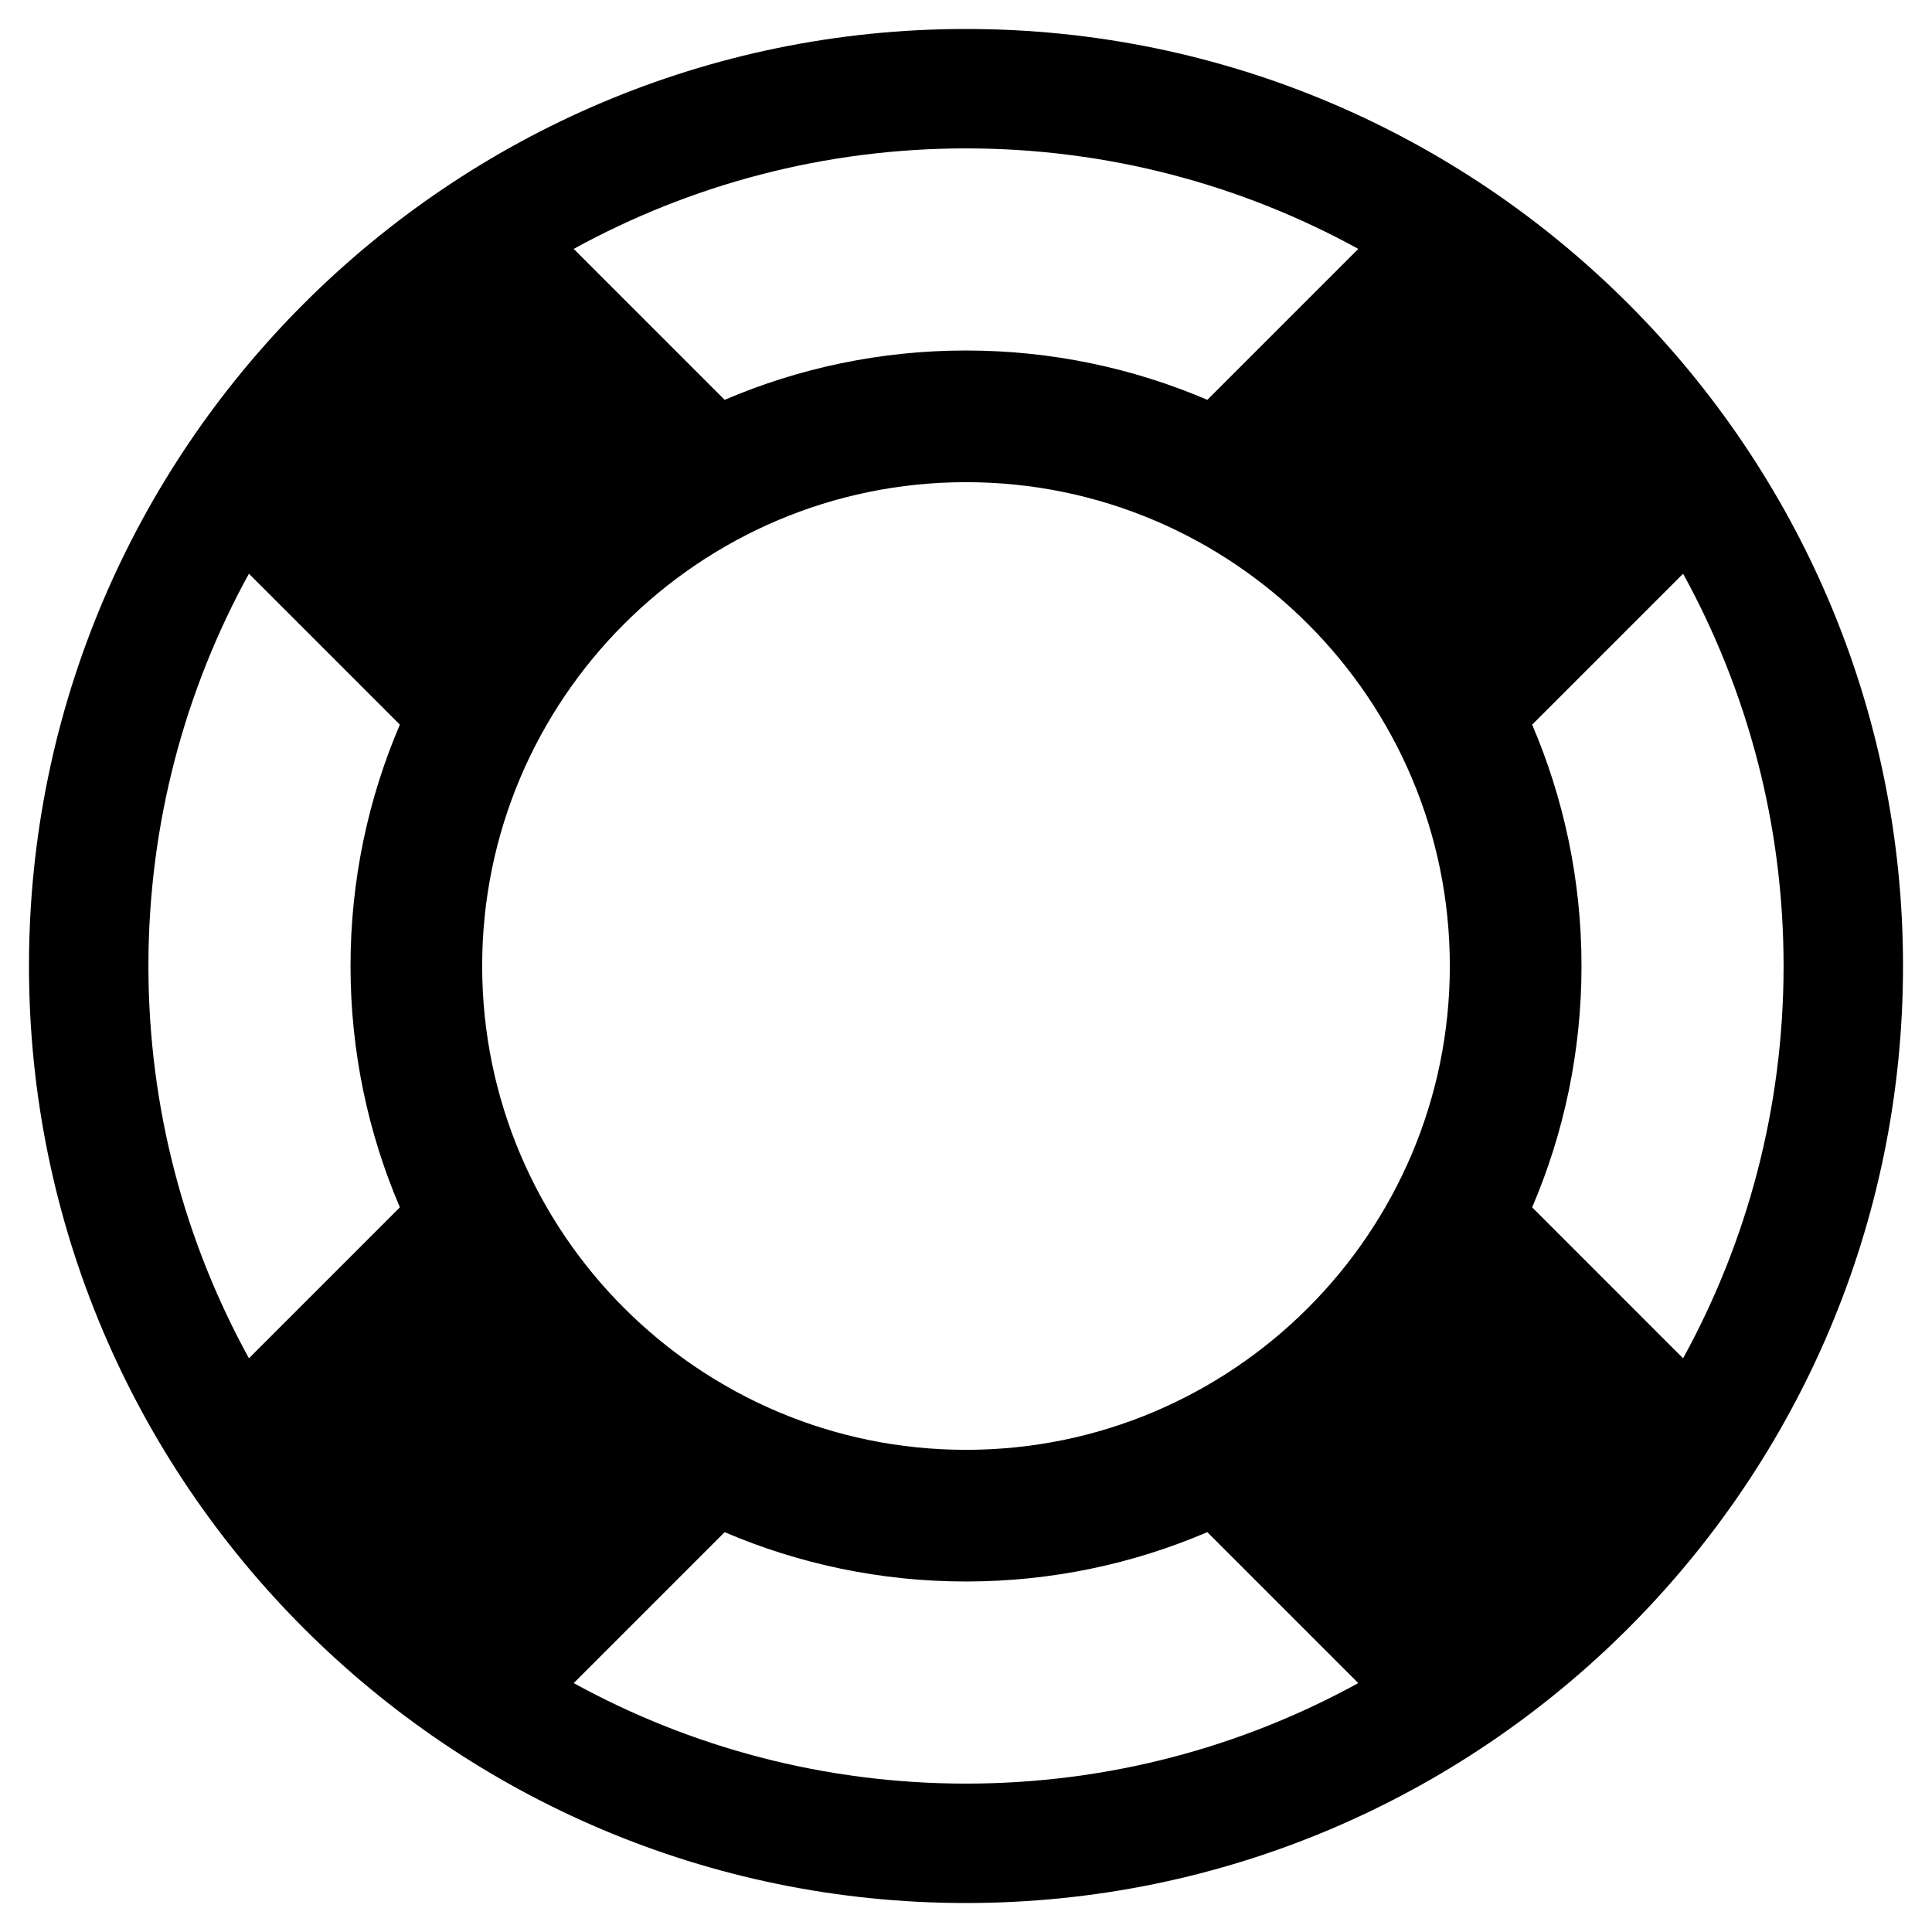 <?xml version="1.0" encoding="utf-8"?>
<!-- Generator: Adobe Illustrator 16.0.0, SVG Export Plug-In . SVG Version: 6.00 Build 0)  -->
<!DOCTYPE svg PUBLIC "-//W3C//DTD SVG 1.1//EN" "http://www.w3.org/Graphics/SVG/1.1/DTD/svg11.dtd">
<svg version="1.1" id="Layer_4" xmlns="http://www.w3.org/2000/svg" xmlns:xlink="http://www.w3.org/1999/xlink" x="0px" y="0px"
	 width="100px" height="100px" viewBox="0 0 100 100" enable-background="new 0 0 100 100" xml:space="preserve">
<path d="M50,1.5C23.258,1.5,1.5,23.257,1.5,50S23.258,98.5,50,98.5S98.5,76.743,98.5,50S76.742,1.5,50,1.5z M24.957,50
	c0-13.809,11.234-25.043,25.043-25.043S75.043,36.191,75.043,50S63.809,75.043,50,75.043S24.957,63.809,24.957,50z M79.304,62.492
	c1.642-3.838,2.554-8.061,2.554-12.492s-0.912-8.654-2.554-12.492l7.813-7.813C90.43,35.726,92.318,42.646,92.318,50
	c0,7.354-1.889,14.274-5.202,20.306L79.304,62.492z M70.306,12.883l-7.813,7.813c-3.839-1.642-8.062-2.554-12.493-2.554
	s-8.654,0.912-12.493,2.554l-7.813-7.813C35.727,9.57,42.646,7.681,50,7.681S64.274,9.57,70.306,12.883z M12.884,29.694l7.813,7.813
	c-1.642,3.838-2.554,8.061-2.554,12.492c0,4.432,0.912,8.654,2.555,12.493l-7.813,7.813C9.57,64.274,7.682,57.354,7.682,50
	S9.57,35.726,12.884,29.694z M29.694,87.117l7.813-7.813c3.839,1.642,8.061,2.554,12.492,2.554s8.653-0.912,12.492-2.554
	l7.813,7.813C64.274,90.43,57.354,92.319,50,92.319C42.646,92.319,35.727,90.43,29.694,87.117z"/>
</svg>
